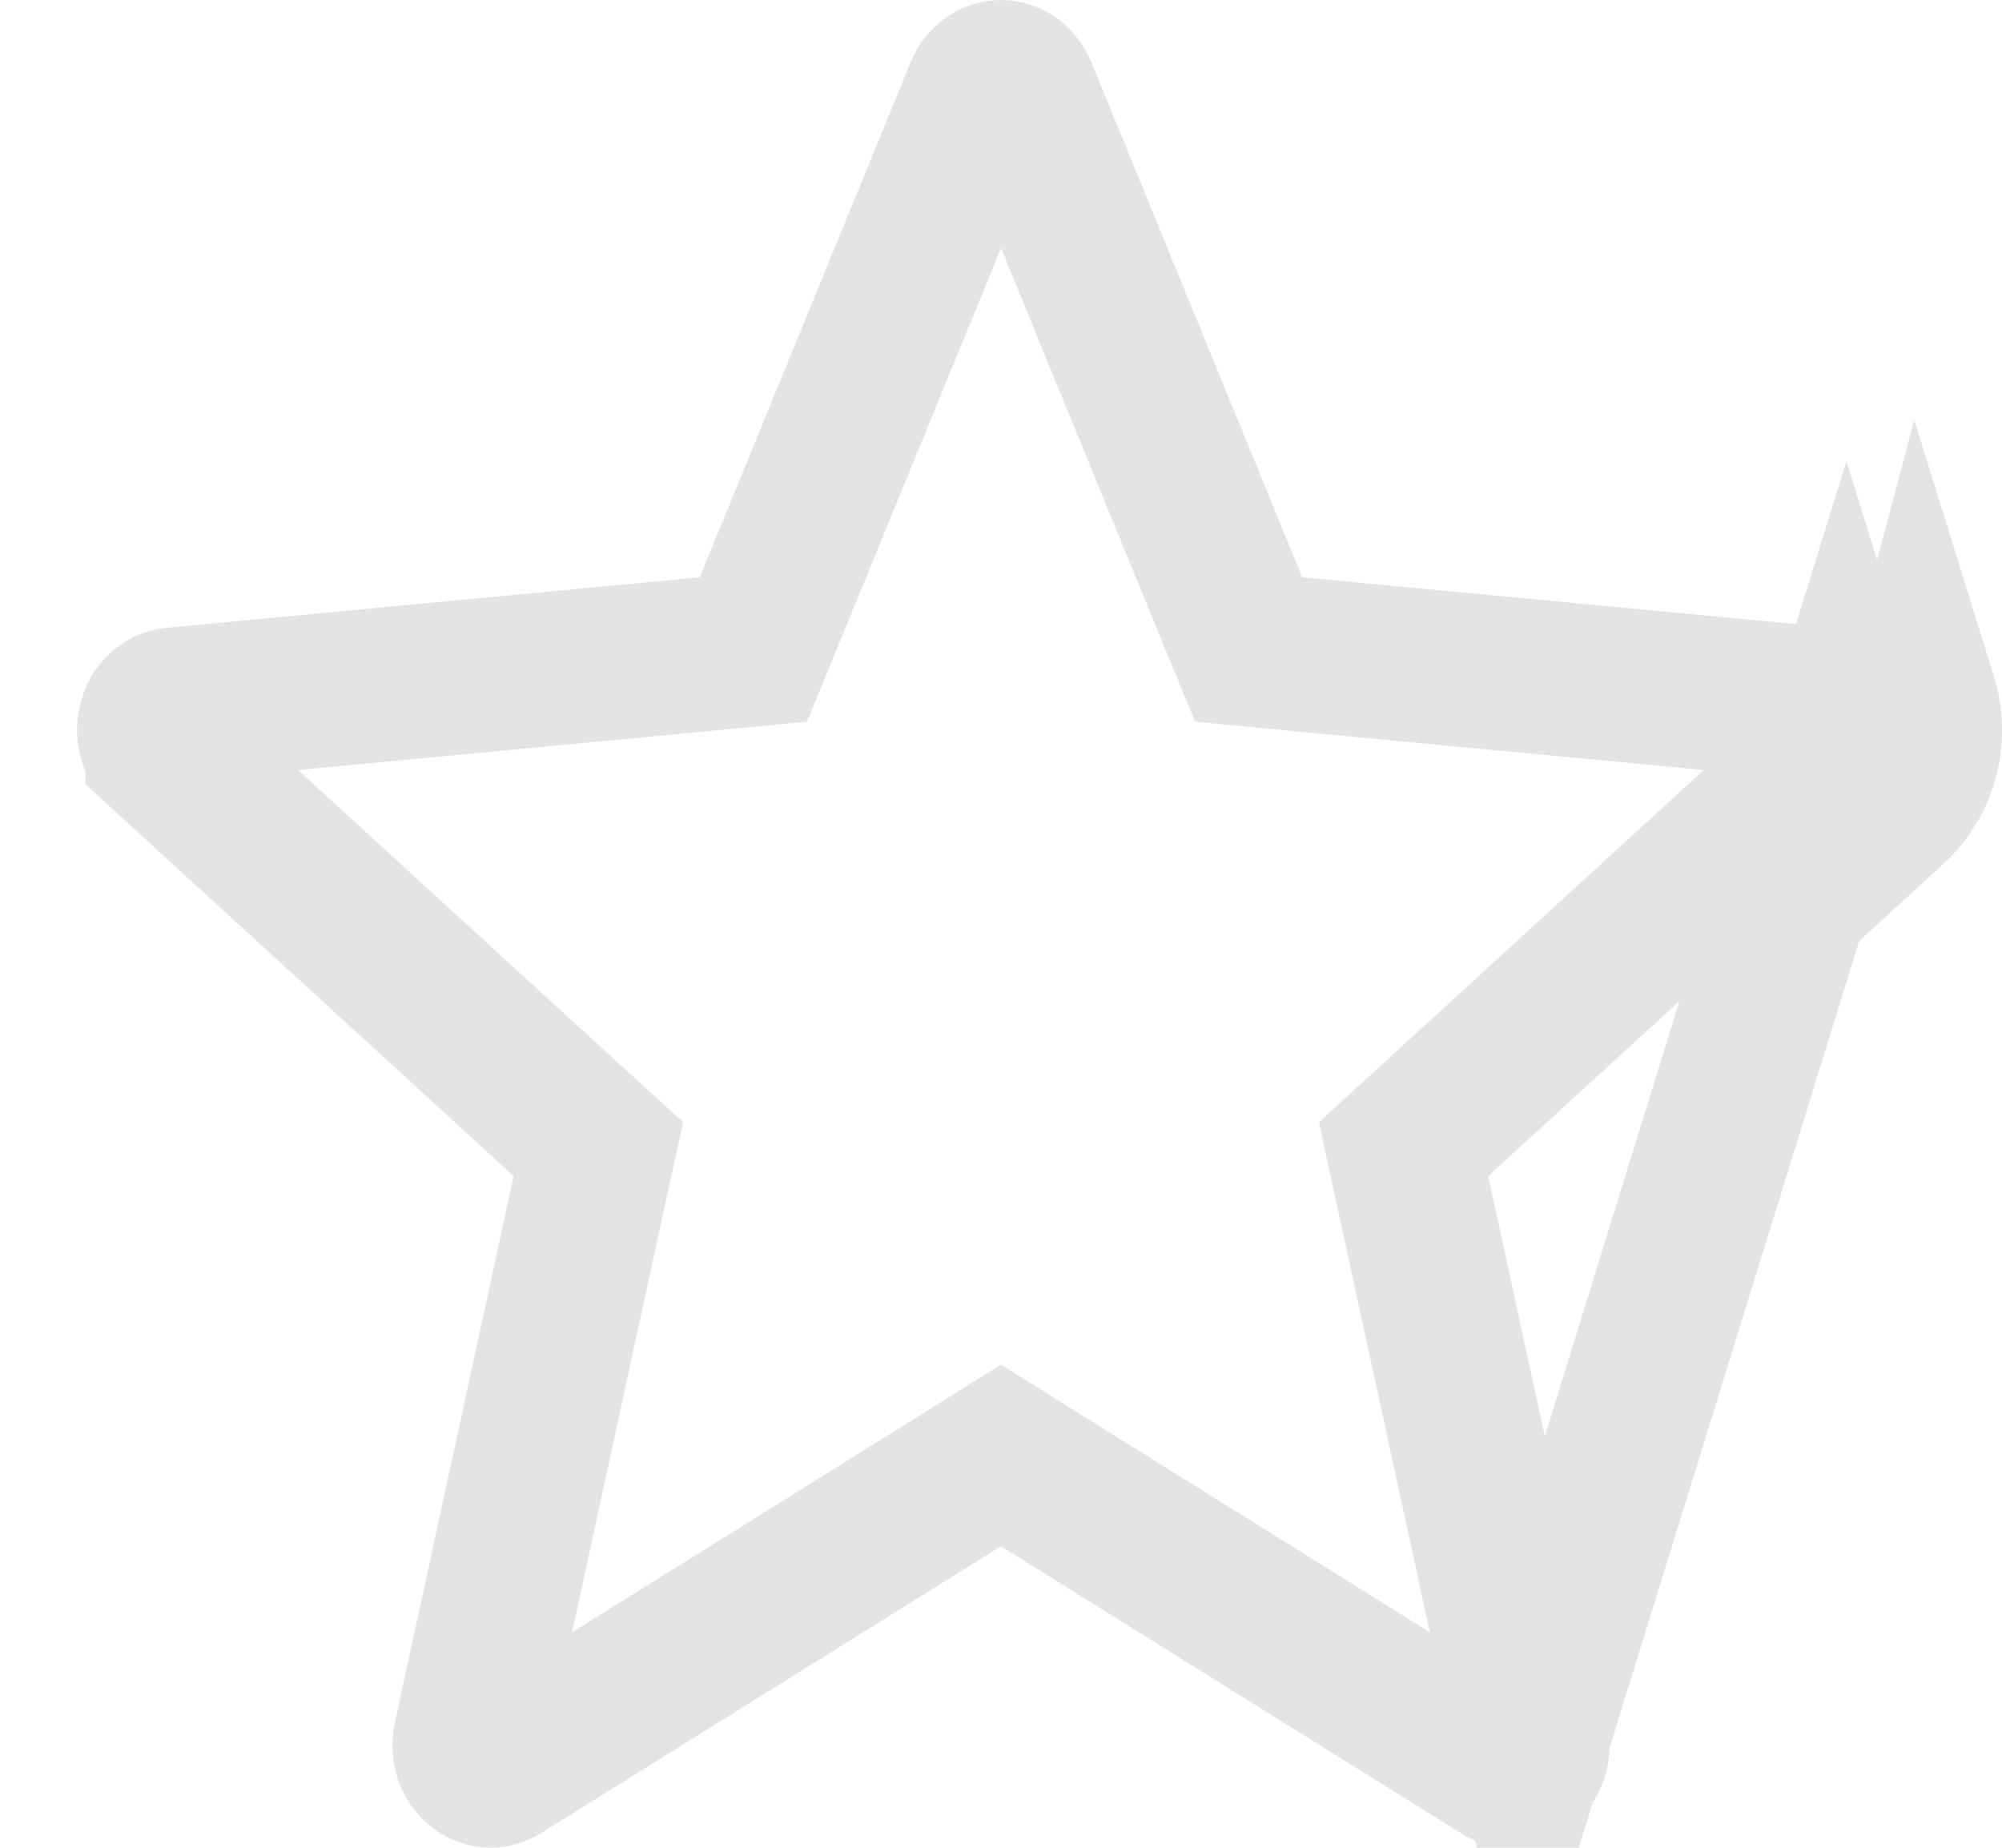 <svg width="13" height="12" viewBox="0 0 13 12" fill="none" xmlns="http://www.w3.org/2000/svg">
<path d="M11.991 4.683L11.991 4.683C11.969 4.612 11.916 4.579 11.873 4.575L11.873 4.575L8.409 4.247L8.108 4.218L7.993 3.938L6.624 0.594C6.624 0.594 6.624 0.594 6.624 0.594C6.596 0.526 6.542 0.5 6.5 0.5C6.458 0.5 6.404 0.526 6.376 0.594C6.376 0.594 6.376 0.594 6.376 0.594L5.007 3.938L4.892 4.218L4.591 4.247L1.128 4.575C1.128 4.575 1.128 4.575 1.128 4.575C1.084 4.579 1.031 4.612 1.009 4.683C0.986 4.757 1.01 4.831 1.055 4.872L1.055 4.873L3.673 7.269L3.886 7.463L3.824 7.744L3.053 11.292C3.053 11.292 3.053 11.292 3.053 11.292C3.036 11.37 3.067 11.439 3.113 11.474C3.139 11.493 3.164 11.5 3.185 11.5C3.204 11.5 3.225 11.495 3.248 11.481L3.248 11.481L6.235 9.618L6.5 9.452L6.765 9.618L9.751 11.481L9.752 11.482C9.794 11.508 9.843 11.507 9.886 11.474L9.886 11.474C9.933 11.439 9.964 11.369 9.947 11.292L11.991 4.683ZM11.991 4.683C12.014 4.757 11.99 4.831 11.944 4.873L11.944 4.873L9.326 7.269L9.114 7.463L9.175 7.744L9.947 11.292L11.991 4.683ZM12.282 5.242C12.474 5.066 12.548 4.789 12.469 4.535L12.282 5.242Z" stroke="#E4E4E4"/>
</svg>
